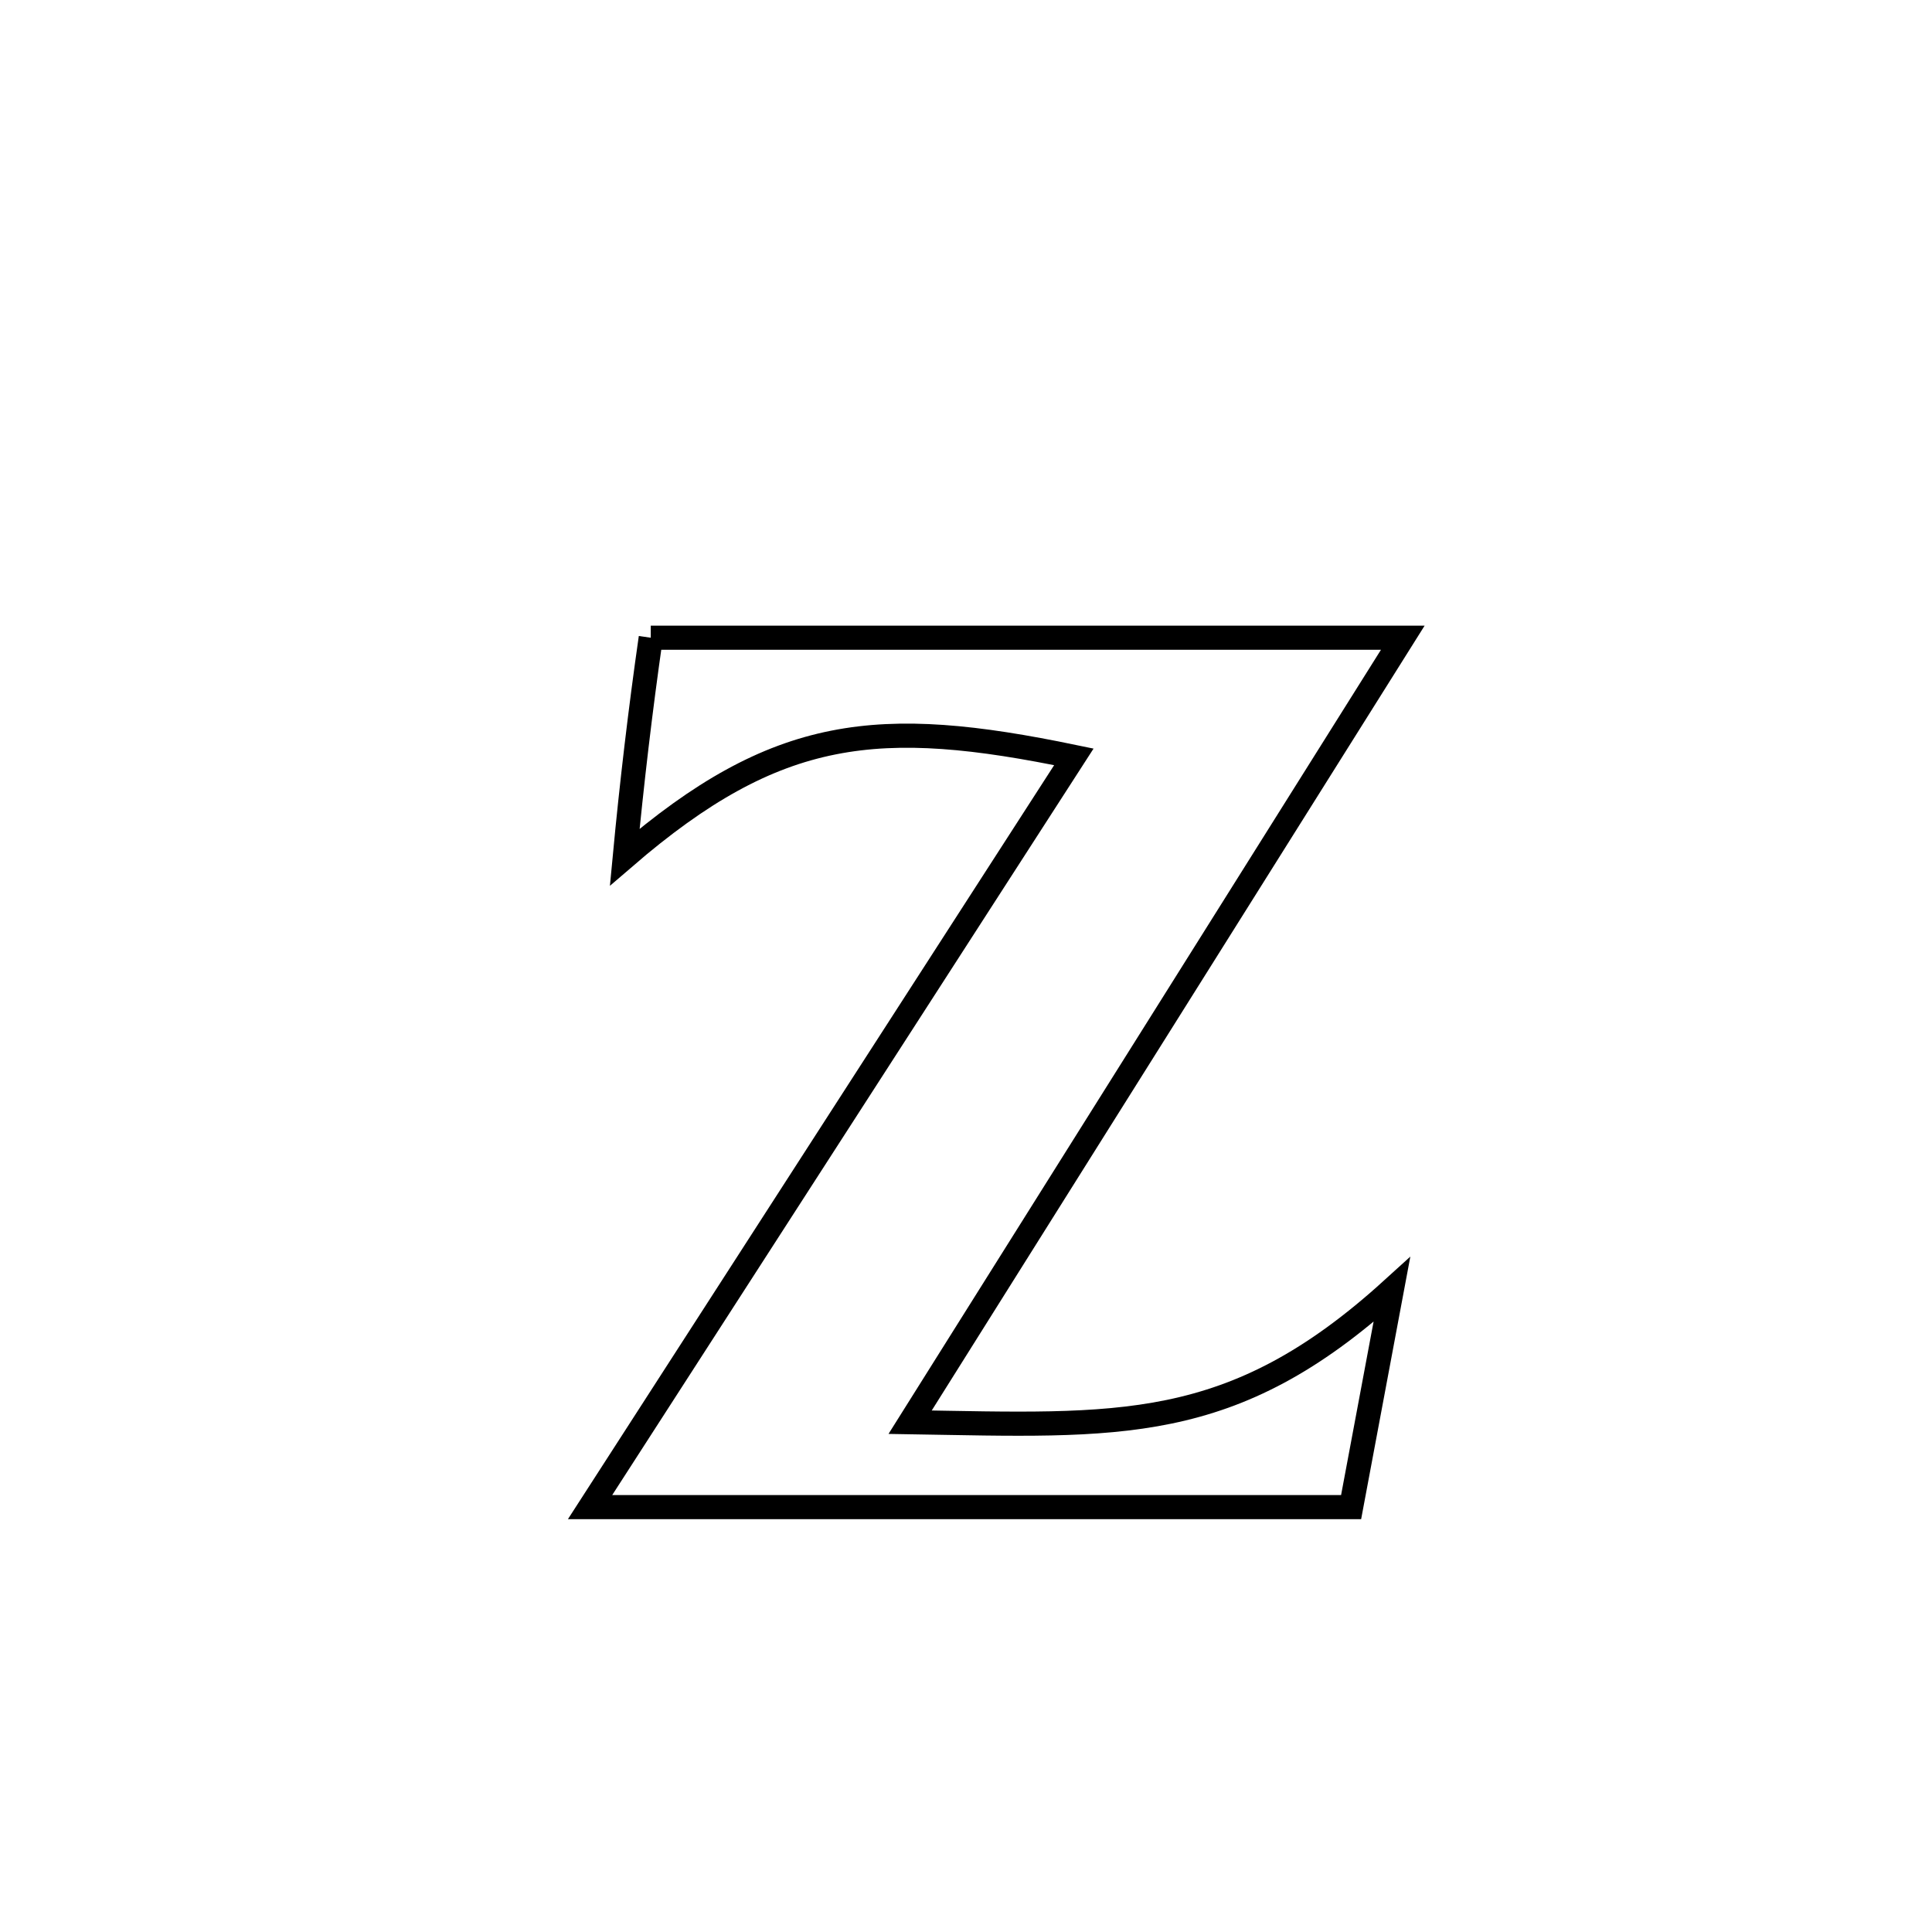 <svg xmlns="http://www.w3.org/2000/svg" viewBox="0.0 0.0 24.0 24.0" height="200px" width="200px"><path fill="none" stroke="black" stroke-width=".3" stroke-opacity="1.0"  filling="0" d="M8.084 7.922 L8.084 7.922 C9.641 7.922 11.198 7.922 12.755 7.922 C14.312 7.922 15.869 7.922 17.426 7.922 L17.426 7.922 C16.406 9.546 15.386 11.171 14.366 12.795 C13.346 14.419 12.326 16.043 11.306 17.667 L11.306 17.667 C13.898 17.709 15.3 17.828 17.29 16.021 L17.29 16.021 C17.121 16.922 16.952 17.822 16.784 18.722 L16.784 18.722 C15.208 18.722 13.632 18.722 12.057 18.722 C10.481 18.722 8.906 18.722 7.33 18.722 L7.33 18.722 C8.332 17.169 9.334 15.615 10.335 14.062 C11.337 12.509 12.339 10.956 13.34 9.402 L13.34 9.402 C10.918 8.9 9.655 9.015 7.761 10.647 L7.761 10.647 C7.847 9.737 7.954 8.827 8.084 7.922 L8.084 7.922"></path></svg>